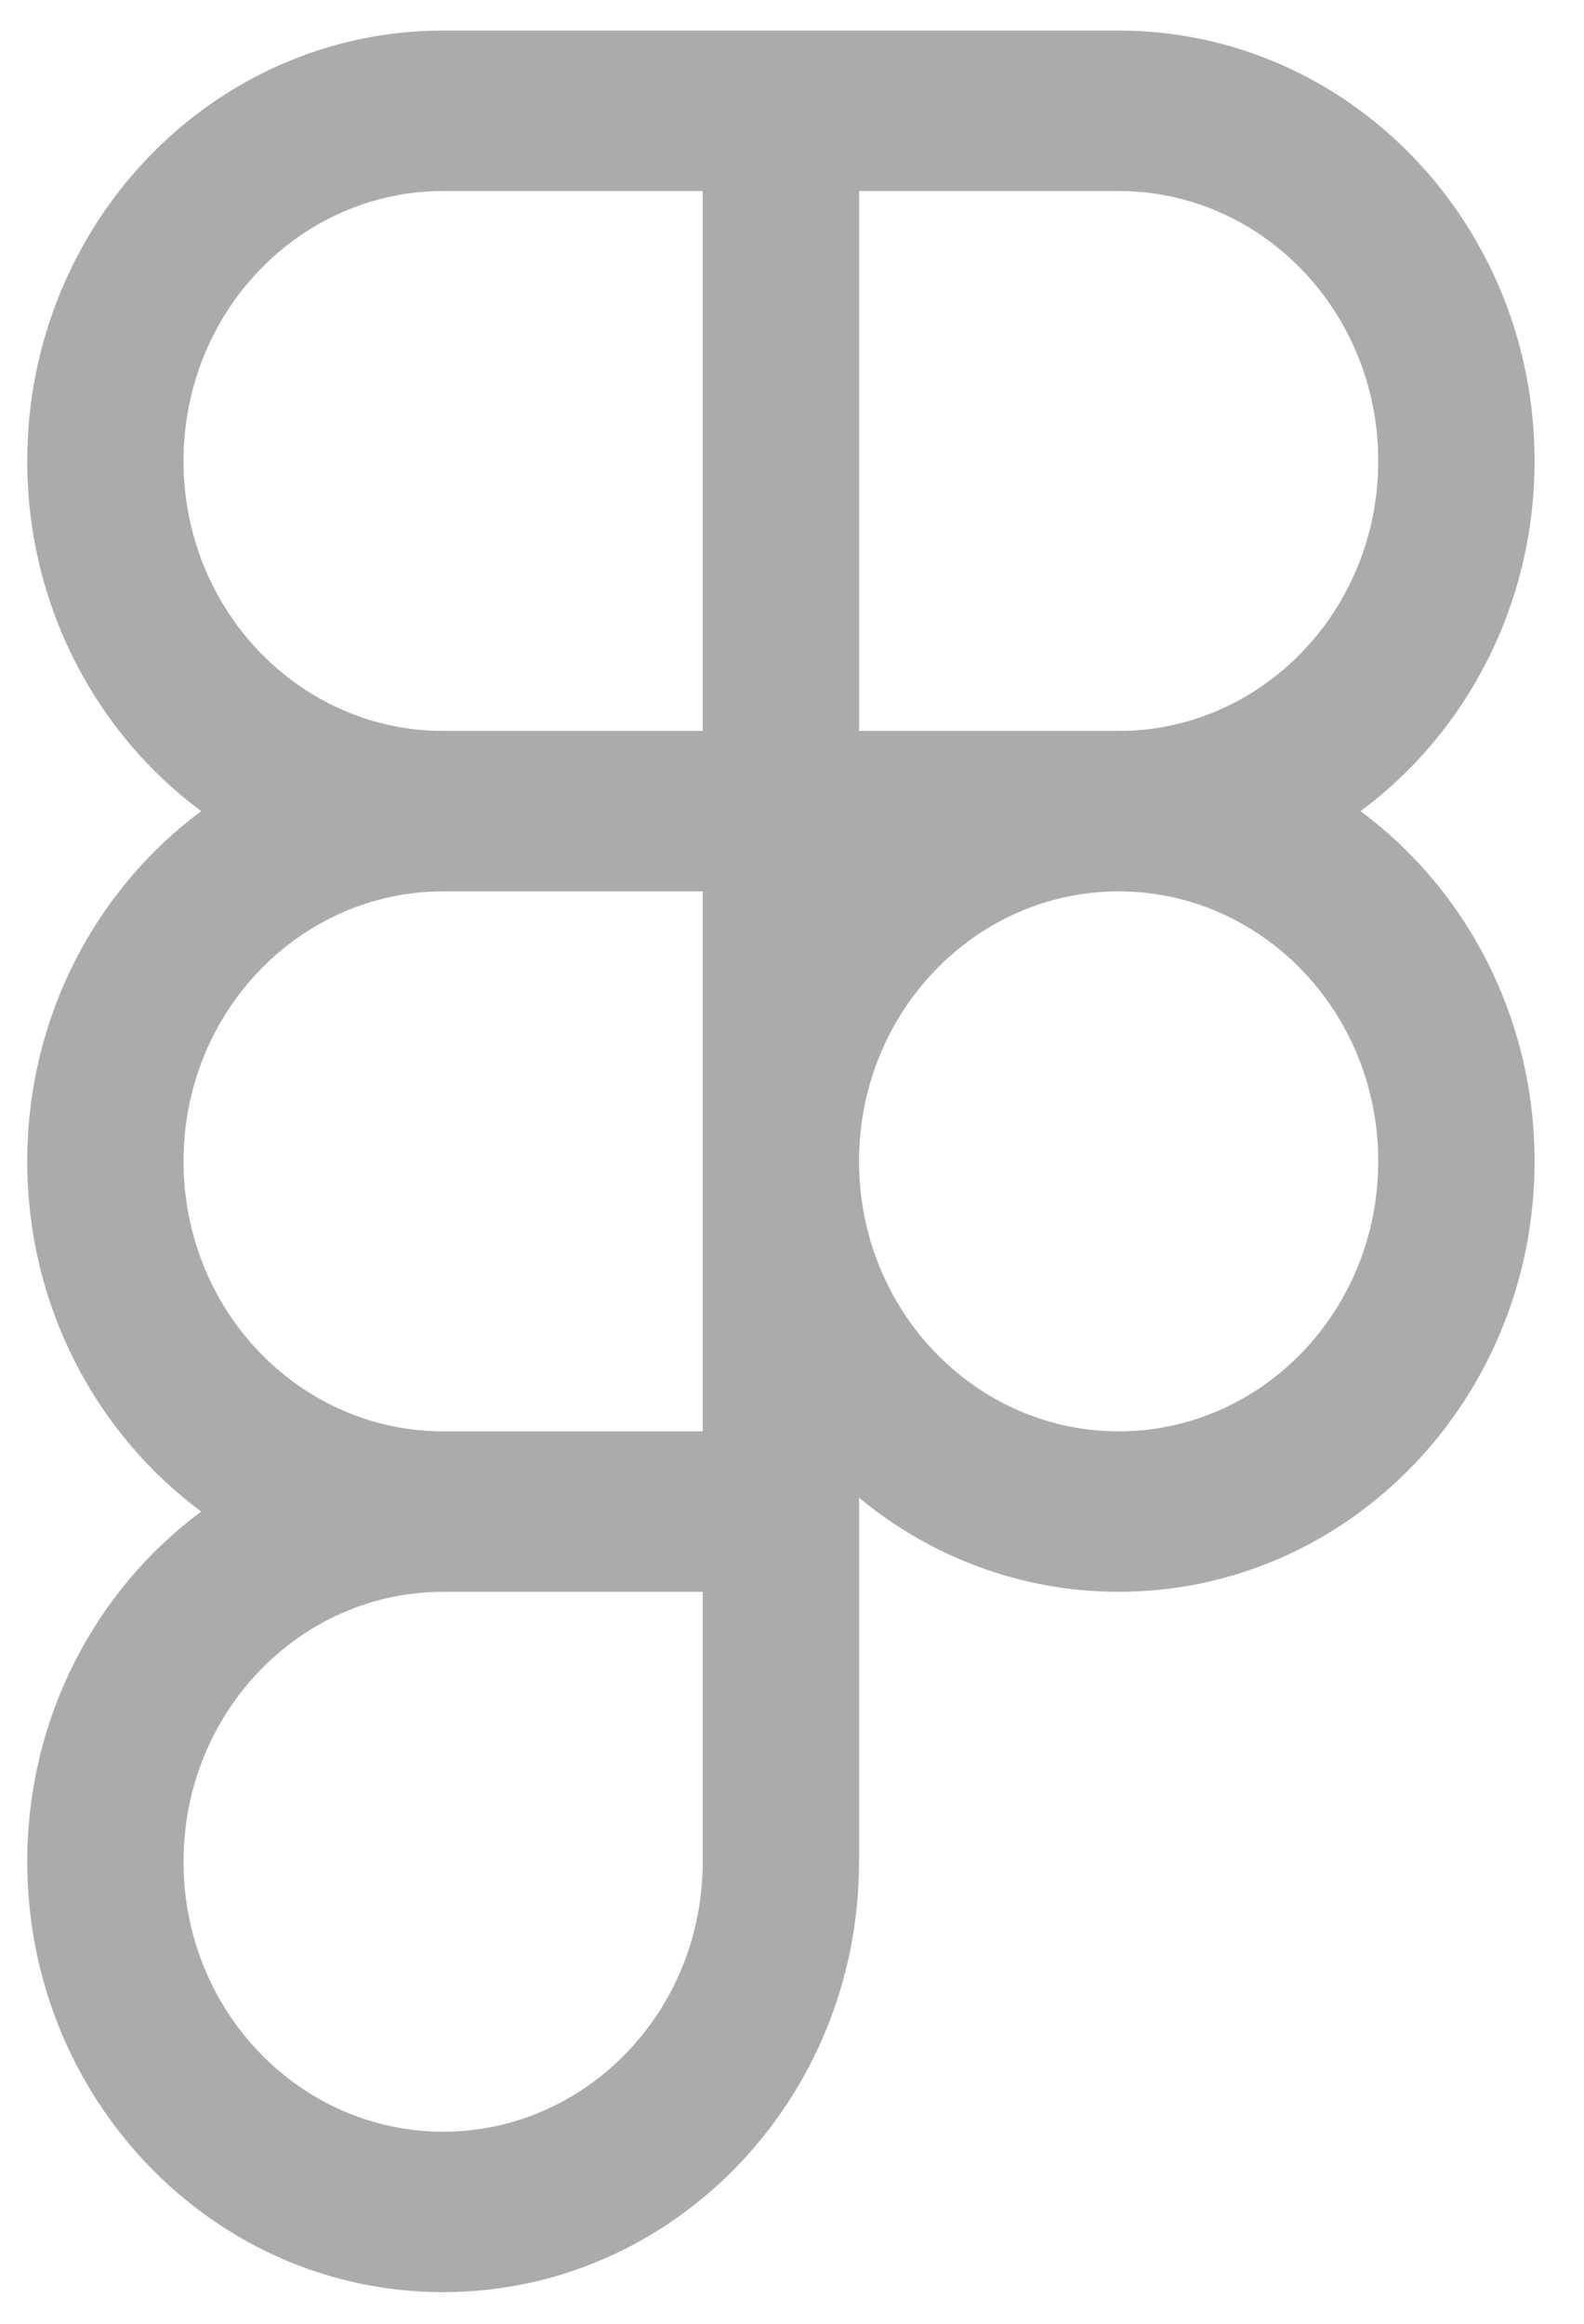<svg width="30" height="44" viewBox="0 0 30 44" fill="none" xmlns="http://www.w3.org/2000/svg">
<path fill-rule="evenodd" clip-rule="evenodd" d="M8.393 0.579C4.028 0.579 0.516 4.242 0.516 8.729C0.516 11.457 1.814 13.88 3.811 15.359C1.814 16.839 0.516 19.262 0.516 21.99C0.516 24.718 1.814 27.141 3.811 28.621C1.814 30.1 0.516 32.523 0.516 35.251C0.516 39.738 4.028 43.401 8.393 43.401C12.758 43.401 16.27 39.738 16.27 35.251V28.358C17.615 29.472 19.326 30.14 21.187 30.14C25.552 30.14 29.064 26.477 29.064 21.99C29.064 19.262 27.766 16.839 25.768 15.359C27.766 13.88 29.064 11.457 29.064 8.729C29.064 4.242 25.552 0.579 21.187 0.579H8.393ZM3.476 8.729C3.476 5.89 5.691 3.617 8.393 3.617H13.309V13.84H8.393C5.691 13.84 3.476 11.567 3.476 8.729ZM21.187 13.84H16.27V3.617H21.187C23.889 3.617 26.103 5.89 26.103 8.729C26.103 11.567 23.889 13.84 21.187 13.84ZM3.476 21.99C3.476 19.151 5.691 16.878 8.393 16.878H13.309V27.102H8.393C5.691 27.102 3.476 24.829 3.476 21.99ZM16.27 21.99C16.27 19.151 18.485 16.878 21.187 16.878C23.889 16.878 26.103 19.151 26.103 21.99C26.103 24.829 23.889 27.102 21.187 27.102C18.485 27.102 16.27 24.829 16.27 21.99ZM3.476 35.251C3.476 32.413 5.691 30.14 8.393 30.14H13.309V35.251C13.309 38.09 11.095 40.363 8.393 40.363C5.691 40.363 3.476 38.09 3.476 35.251Z" fill="#ABABAB"/>
</svg>
